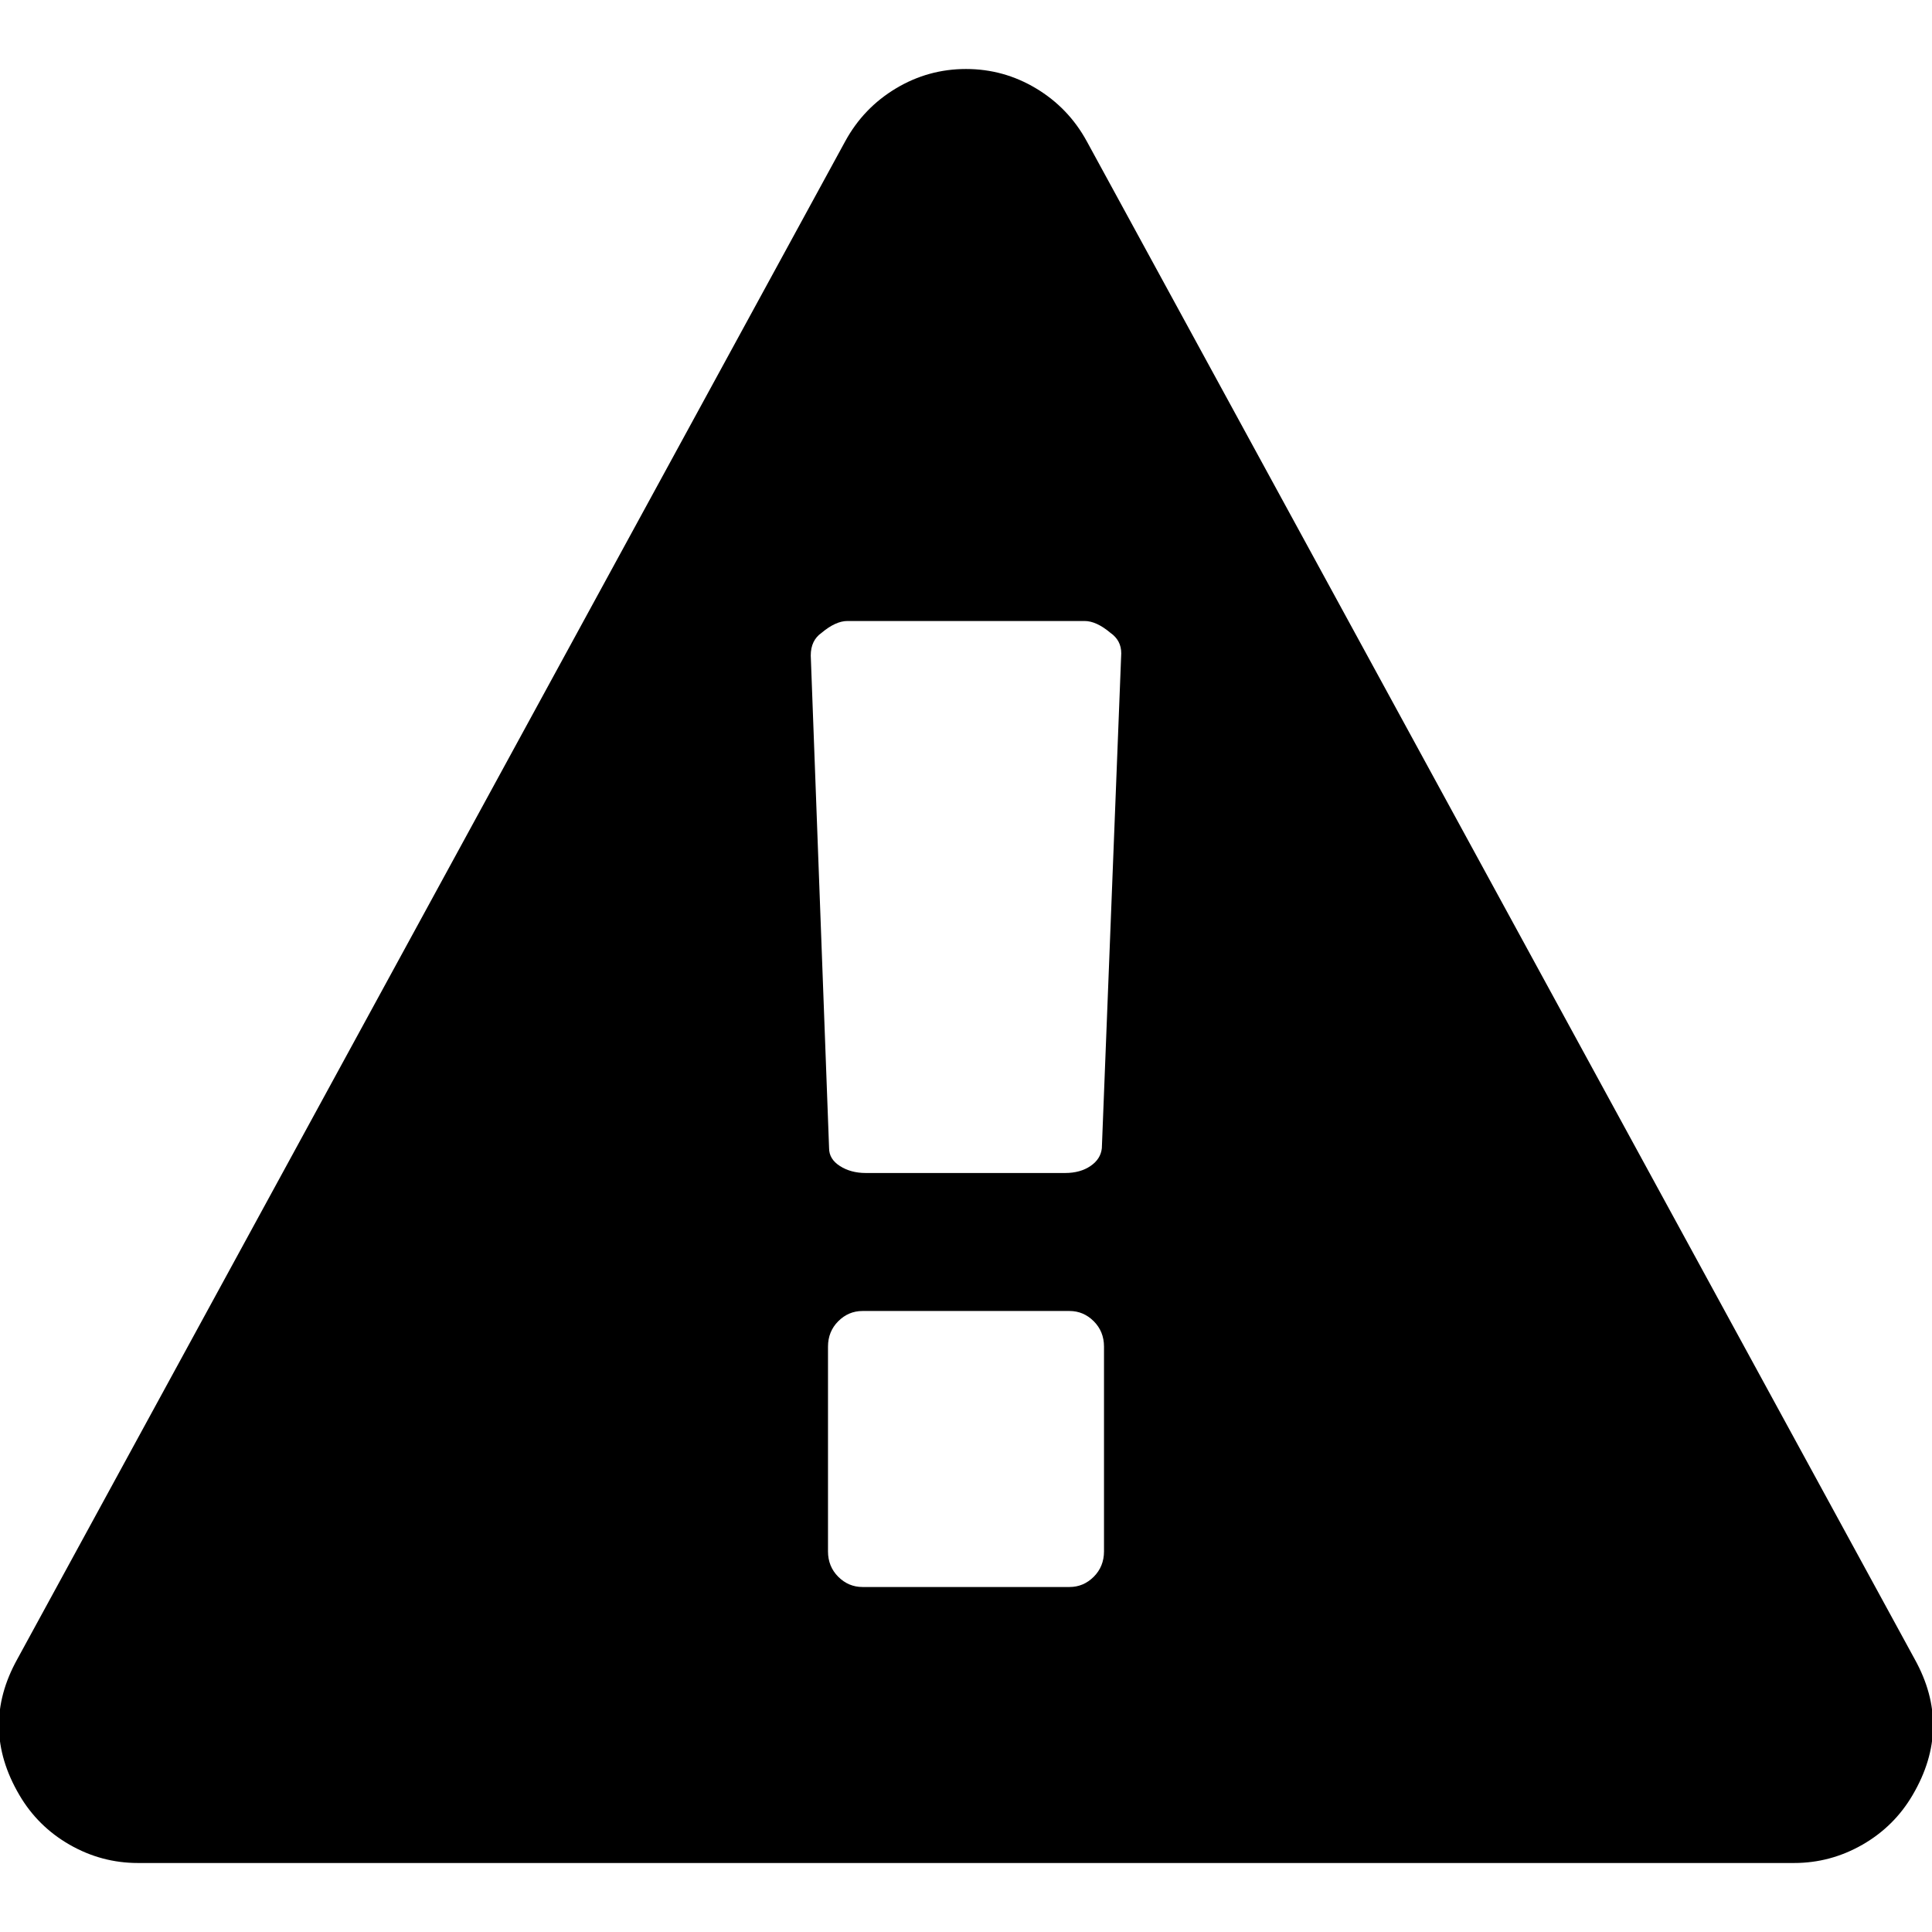 <svg xmlns="http://www.w3.org/2000/svg" x="0px" y="0px" viewBox="596 -596 1792 1792" style="enable-background:new 596 -596 1792 1792;">
<path d="M1610.5,866.5c-6.3,6.3-13.8,9.5-22.5,9.5h-192c-8.7,0-16.2-3.2-22.5-9.5c-6.3-6.3-9.5-14.2-9.5-23.5V653
	c0-9.3,3.2-17.2,9.5-23.5c6.3-6.3,13.8-9.5,22.5-9.5h192c8.7,0,16.2,3.2,22.5,9.5c6.3,6.3,9.5,14.2,9.5,23.5v190
	C1620,852.3,1616.8,860.2,1610.5,866.5z M1607.5,485.5c-6.3,4.3-14.2,6.5-23.5,6.5h-185c-9.3,0-17.3-2.2-24-6.5
	c-6.7-4.3-10-9.8-10-16.5l-17-457c0-9.3,3.3-16.3,10-21c8.7-7.3,16.7-11,24-11h220c7.3,0,15.3,3.7,24,11c6.7,4.7,10,11,10,19
	l-18,459C1617.3,475.7,1613.8,481.2,1607.5,485.5z M1557-514c-20-12-41.7-18-65-18c-23.3,0-45,6-65,18s-35.7,28.3-47,49L612,943
	c-23.3,42-22.7,84,2,126c11.3,19.3,26.8,34.7,46.5,46s40.8,17,63.5,17h1536c22.7,0,43.8-5.7,63.5-17c19.7-11.3,35.2-26.7,46.5-46
	c24.7-42,25.3-84,2-126L1604-465C1592.7-485.7,1577-502,1557-514z"/>
</svg>
